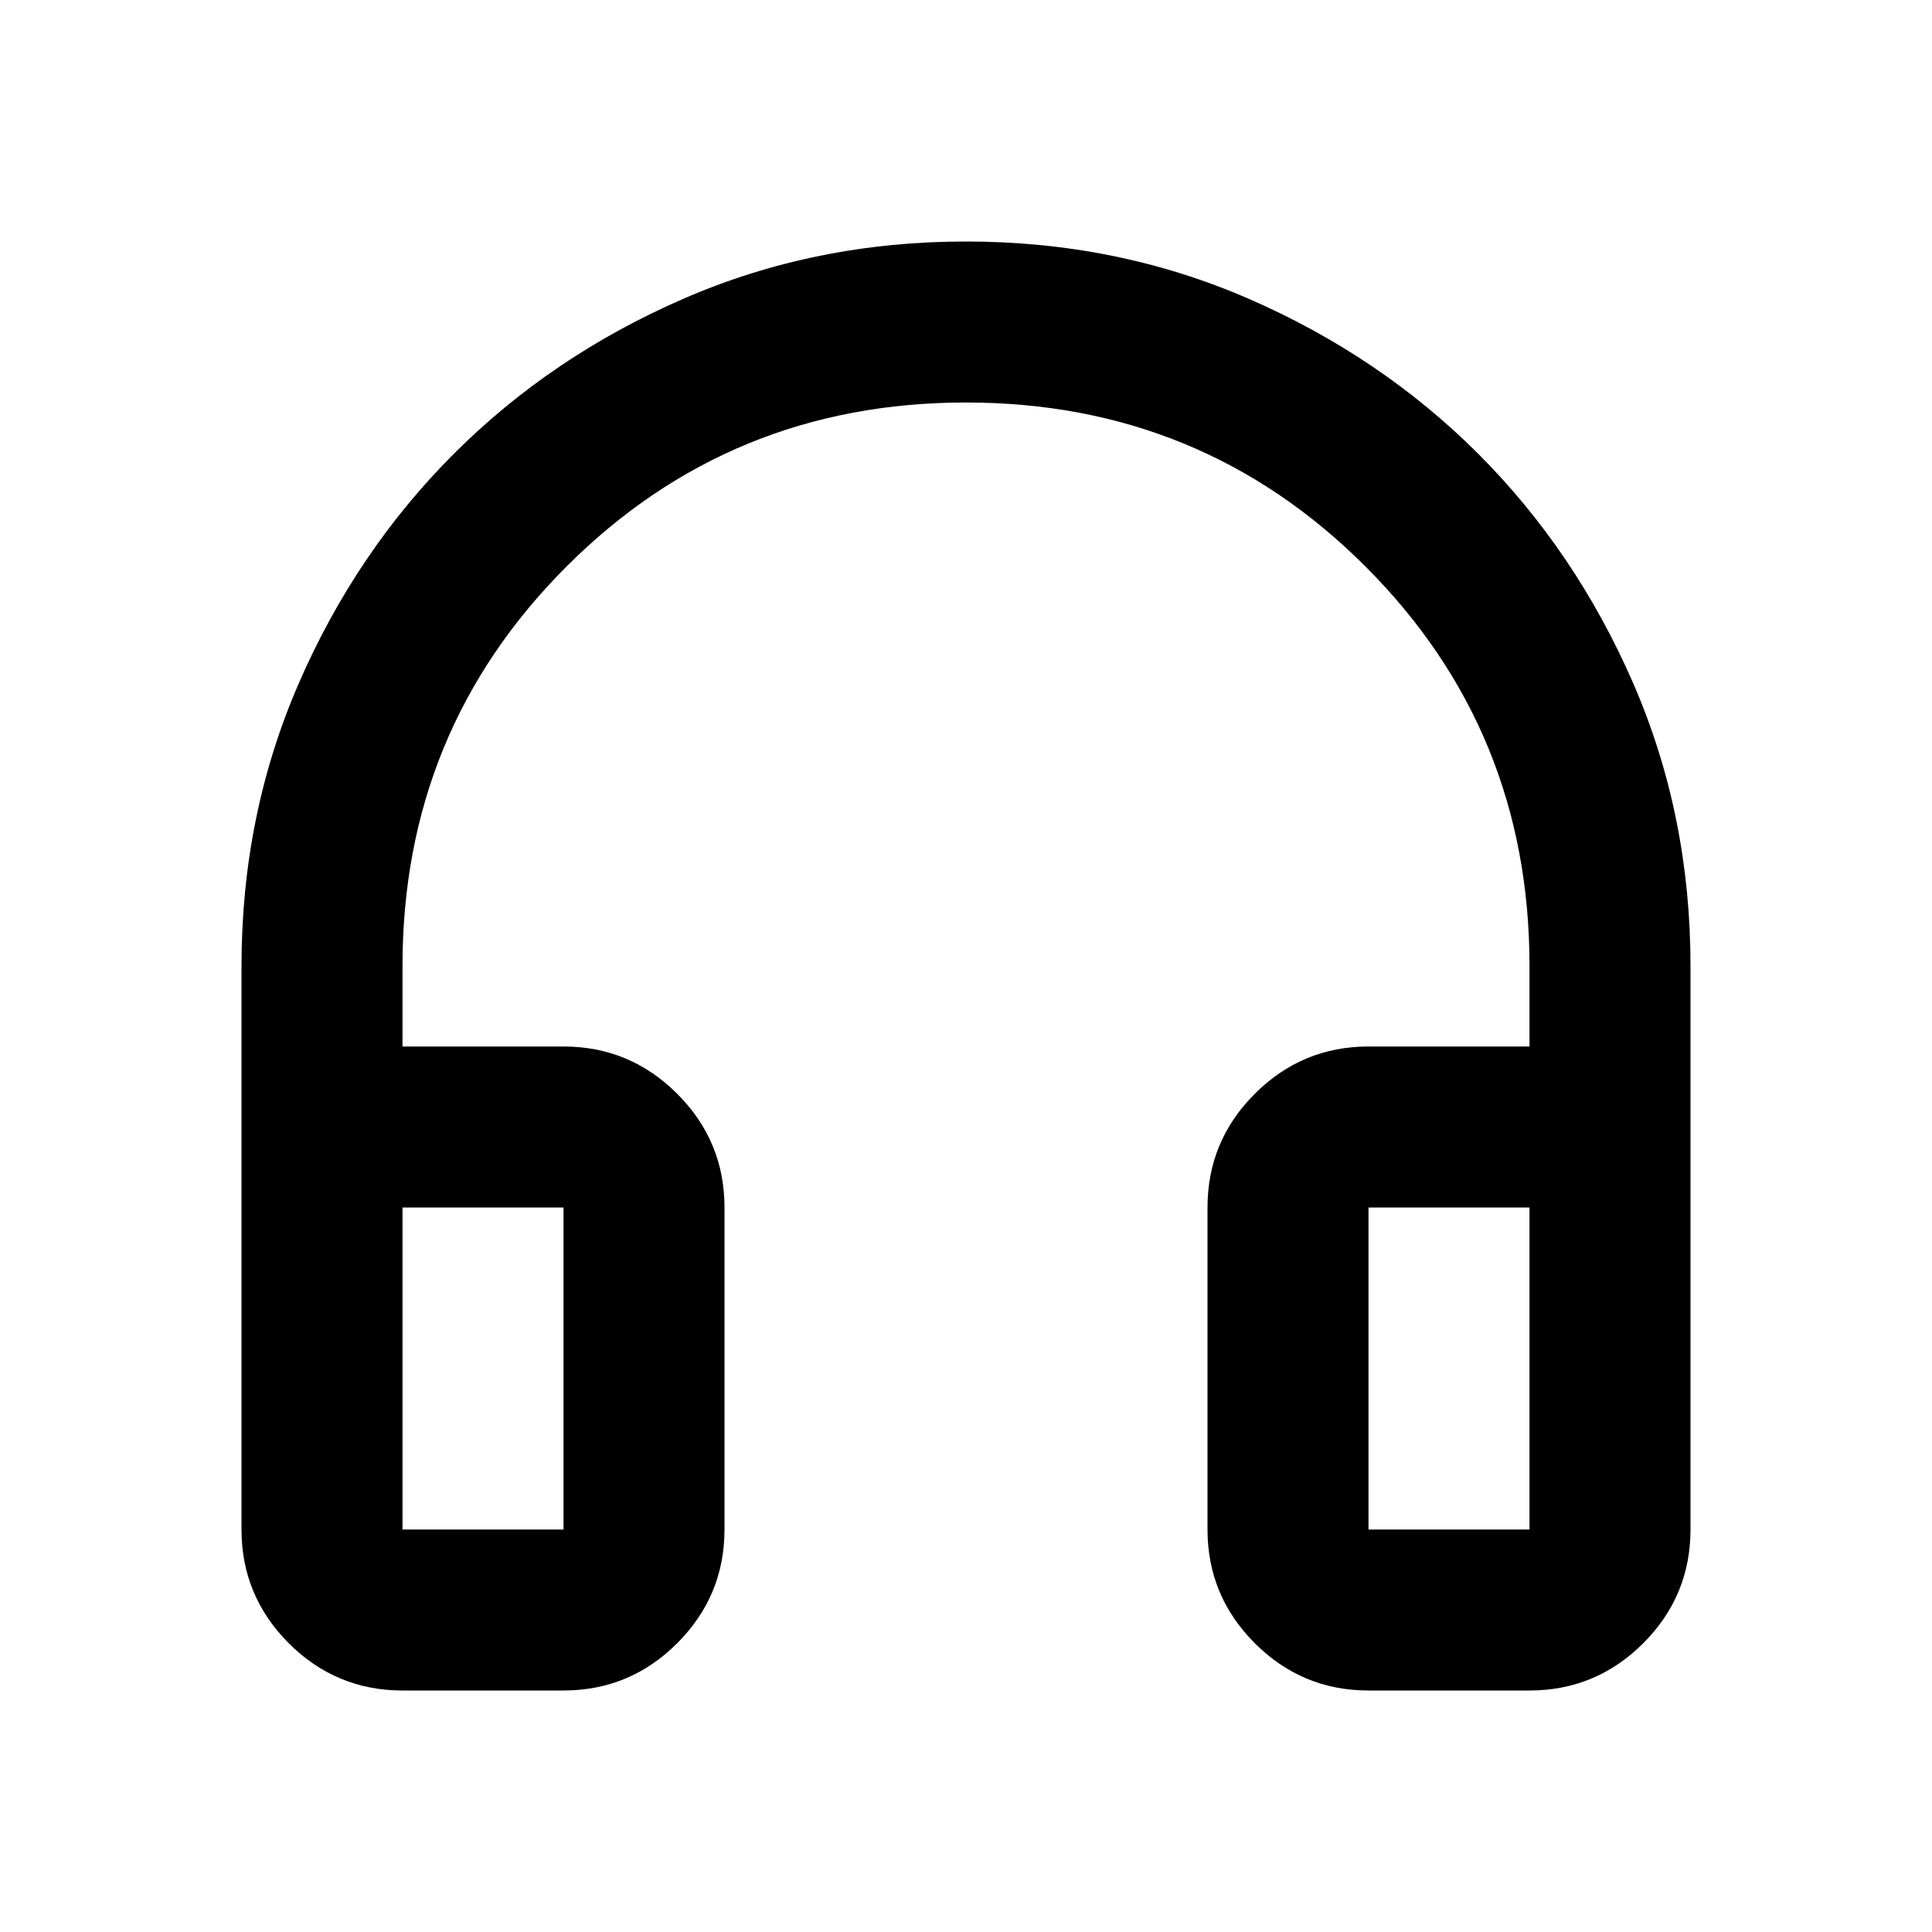 <svg width="24" height="24" viewBox="0 0 24 24" fill="none" xmlns="http://www.w3.org/2000/svg">
<mask id="mask0_134_1073" style="mask-type:alpha" maskUnits="userSpaceOnUse" x="0" y="0" width="24" height="24">
<rect width="24" height="24" fill="#D9D9D9"/>
</mask>
<g mask="url(#mask0_134_1073)">
<path d="M5 21C4.45 21 3.979 20.804 3.587 20.413C3.196 20.021 3 19.55 3 19V12C3 10.75 3.237 9.579 3.712 8.487C4.187 7.396 4.829 6.446 5.638 5.637C6.446 4.829 7.396 4.187 8.488 3.712C9.579 3.237 10.75 3 12 3C13.25 3 14.421 3.237 15.513 3.712C16.604 4.187 17.554 4.829 18.363 5.637C19.171 6.446 19.813 7.396 20.288 8.487C20.763 9.579 21 10.75 21 12V19C21 19.55 20.804 20.021 20.413 20.413C20.021 20.804 19.55 21 19 21H17C16.45 21 15.979 20.804 15.588 20.413C15.196 20.021 15 19.55 15 19V15C15 14.45 15.196 13.979 15.588 13.587C15.979 13.196 16.45 13 17 13H19V12C19 10.05 18.321 8.396 16.962 7.037C15.604 5.679 13.95 5 12 5C10.05 5 8.396 5.679 7.038 7.037C5.679 8.396 5 10.05 5 12V13H7C7.55 13 8.021 13.196 8.412 13.587C8.804 13.979 9 14.45 9 15V19C9 19.55 8.804 20.021 8.412 20.413C8.021 20.804 7.55 21 7 21H5ZM5 19H7V15H5V19ZM17 19H19V15H17V19Z" fill="black"/>
</g>
</svg>
